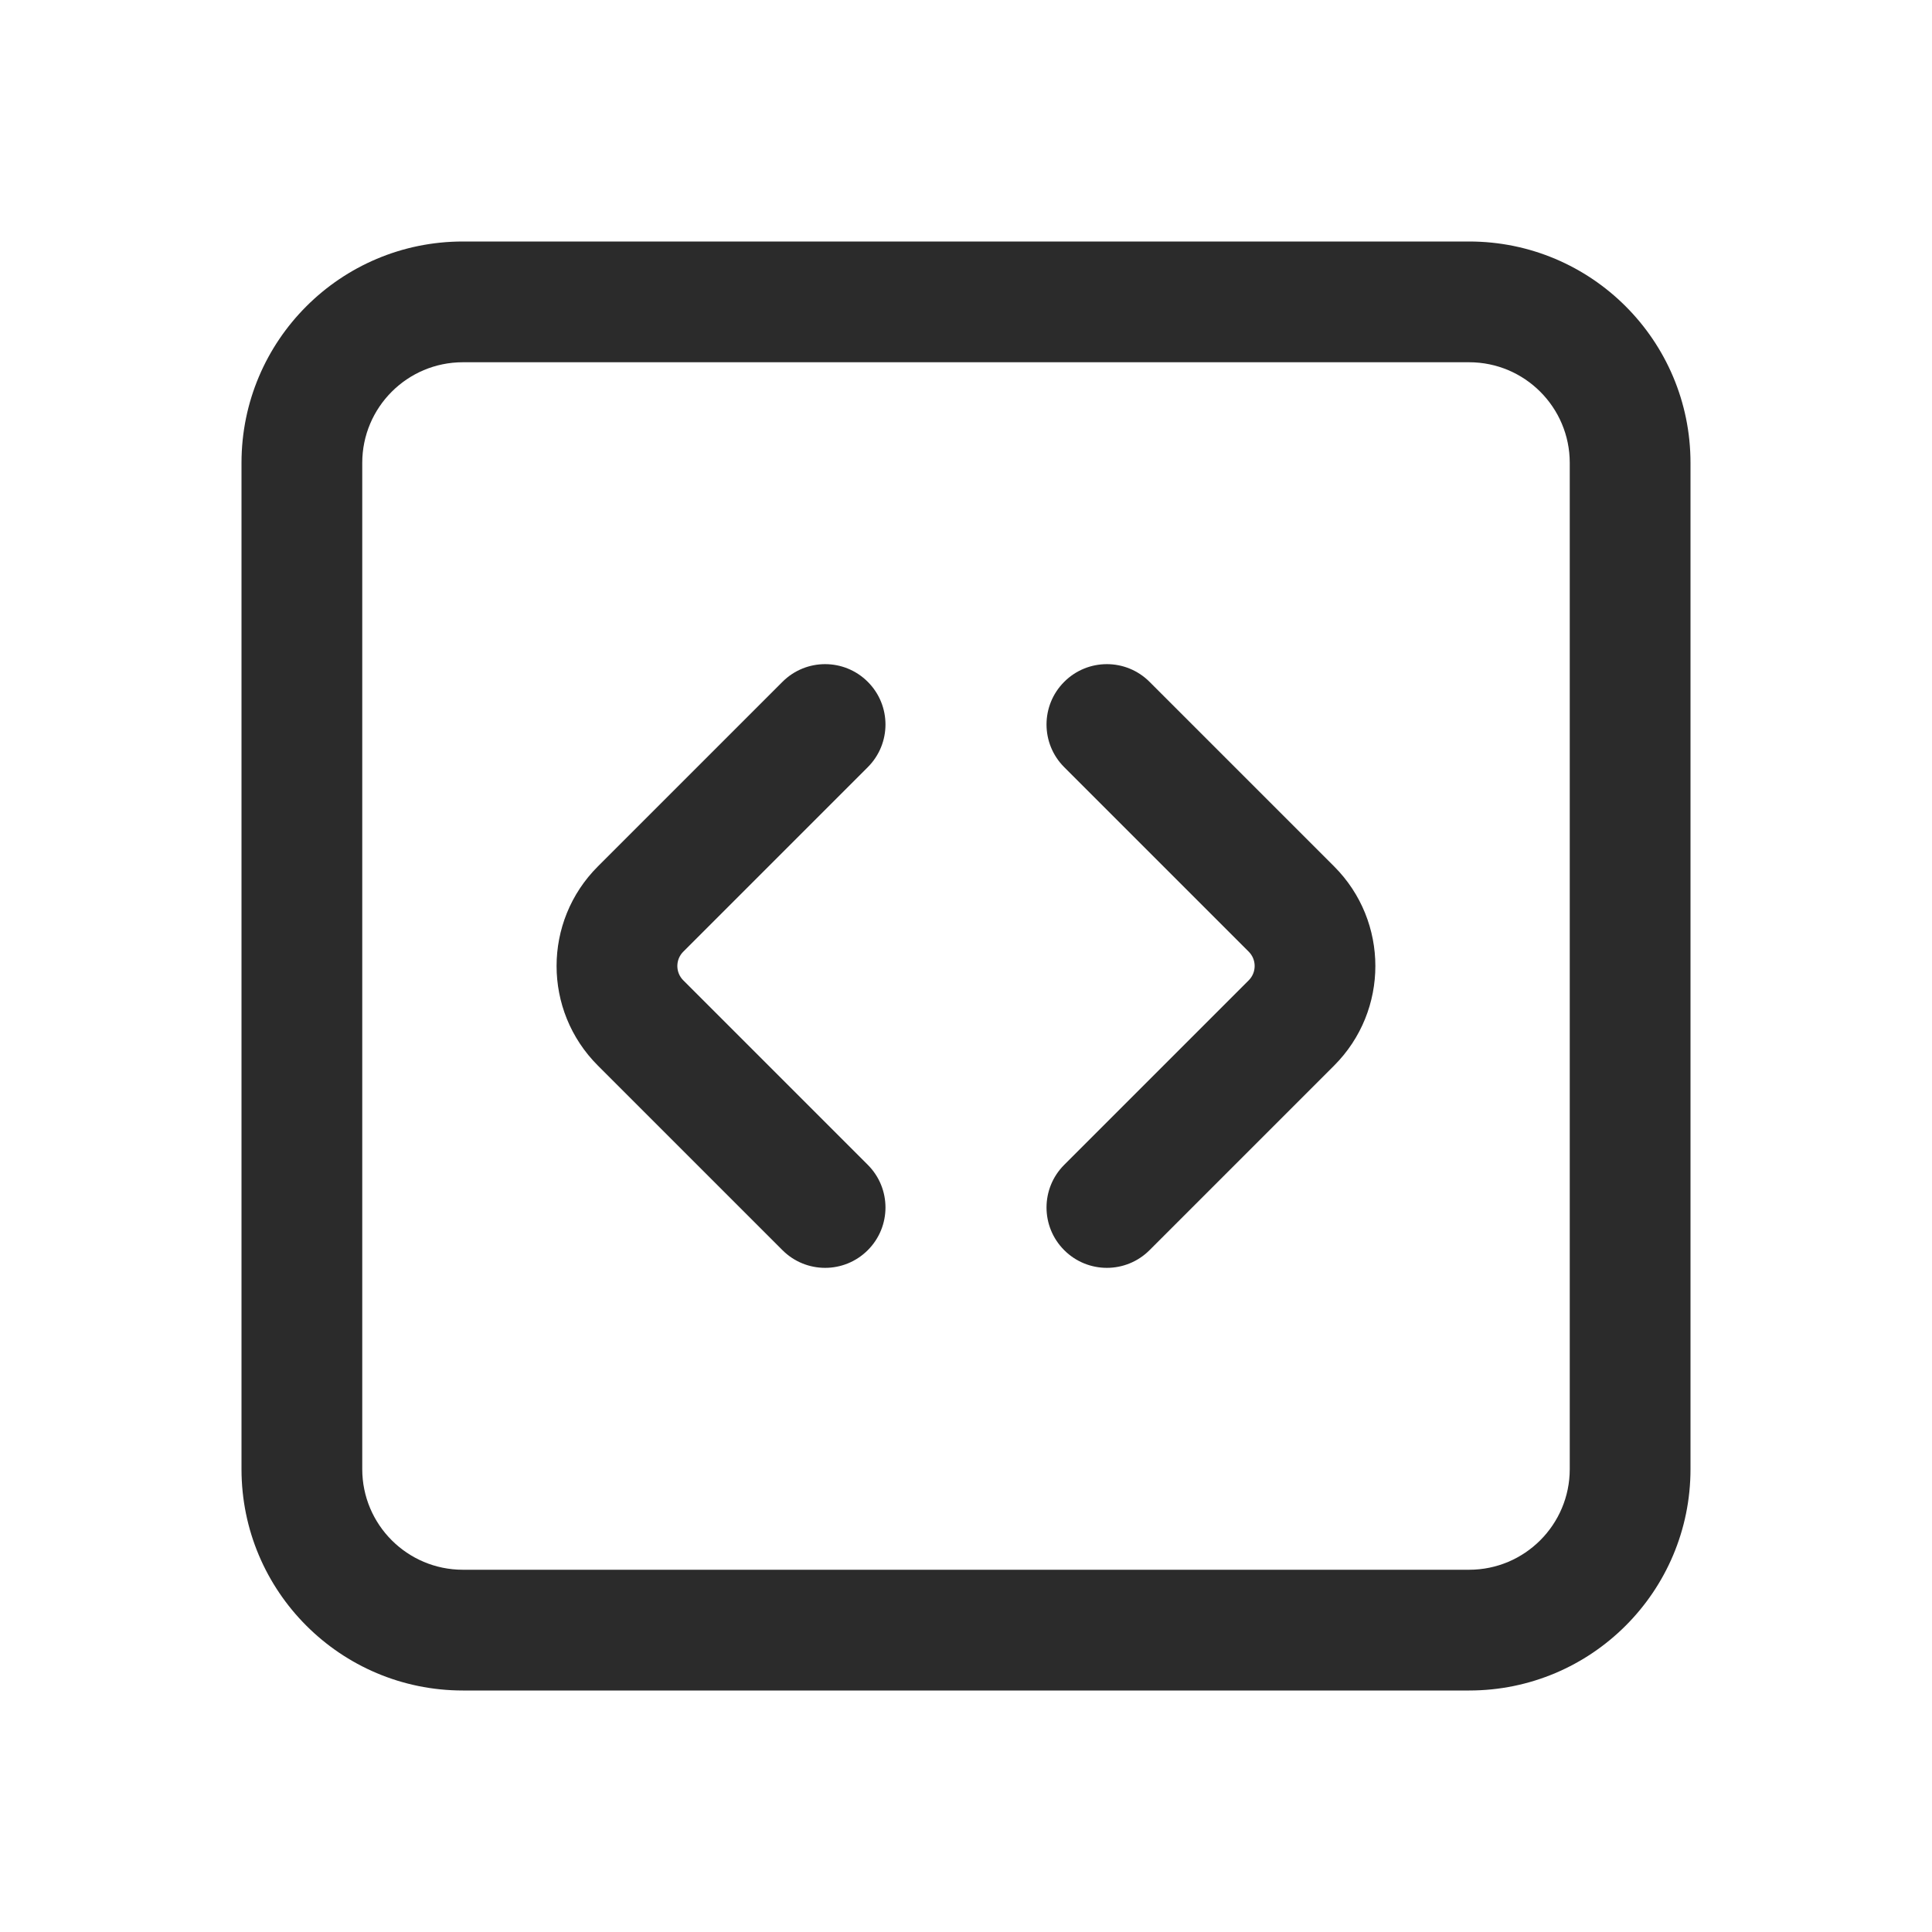 <?xml version="1.0" encoding="UTF-8"?>
<svg width="24" height="24" viewBox="0 0 24 24" fill="none" xmlns="http://www.w3.org/2000/svg">
<path d="M19.5 5.75C19.5 5.06 18.94 4.5 18.25 4.5H5.75C5.06 4.5 4.5 5.06 4.5 5.75V18.25C4.5 18.94 5.06 19.5 5.75 19.5H18.25C18.94 19.5 19.5 18.94 19.5 18.25V5.75ZM9.72 8.47C10.013 8.177 10.487 8.177 10.78 8.47C11.073 8.763 11.073 9.237 10.78 9.53L8.487 11.823C8.39 11.921 8.39 12.079 8.487 12.177L10.78 14.47C11.073 14.763 11.073 15.237 10.78 15.53C10.487 15.823 10.013 15.823 9.72 15.53L7.427 13.237C6.743 12.554 6.743 11.446 7.427 10.763L9.72 8.47ZM13.22 8.47C13.513 8.177 13.987 8.177 14.28 8.47L16.573 10.763C17.256 11.446 17.256 12.554 16.573 13.237L14.28 15.53C13.987 15.823 13.513 15.823 13.22 15.53C12.927 15.237 12.927 14.763 13.22 14.47L15.513 12.177C15.61 12.079 15.61 11.921 15.513 11.823L13.22 9.53C12.927 9.237 12.927 8.763 13.22 8.47ZM21 18.25C21 19.769 19.769 21 18.25 21H5.75C4.231 21 3 19.769 3 18.25V5.75C3 4.231 4.231 3 5.75 3H18.25C19.769 3 21 4.231 21 5.75V18.25Z" fill="#2B2B2B"/>
</svg>
